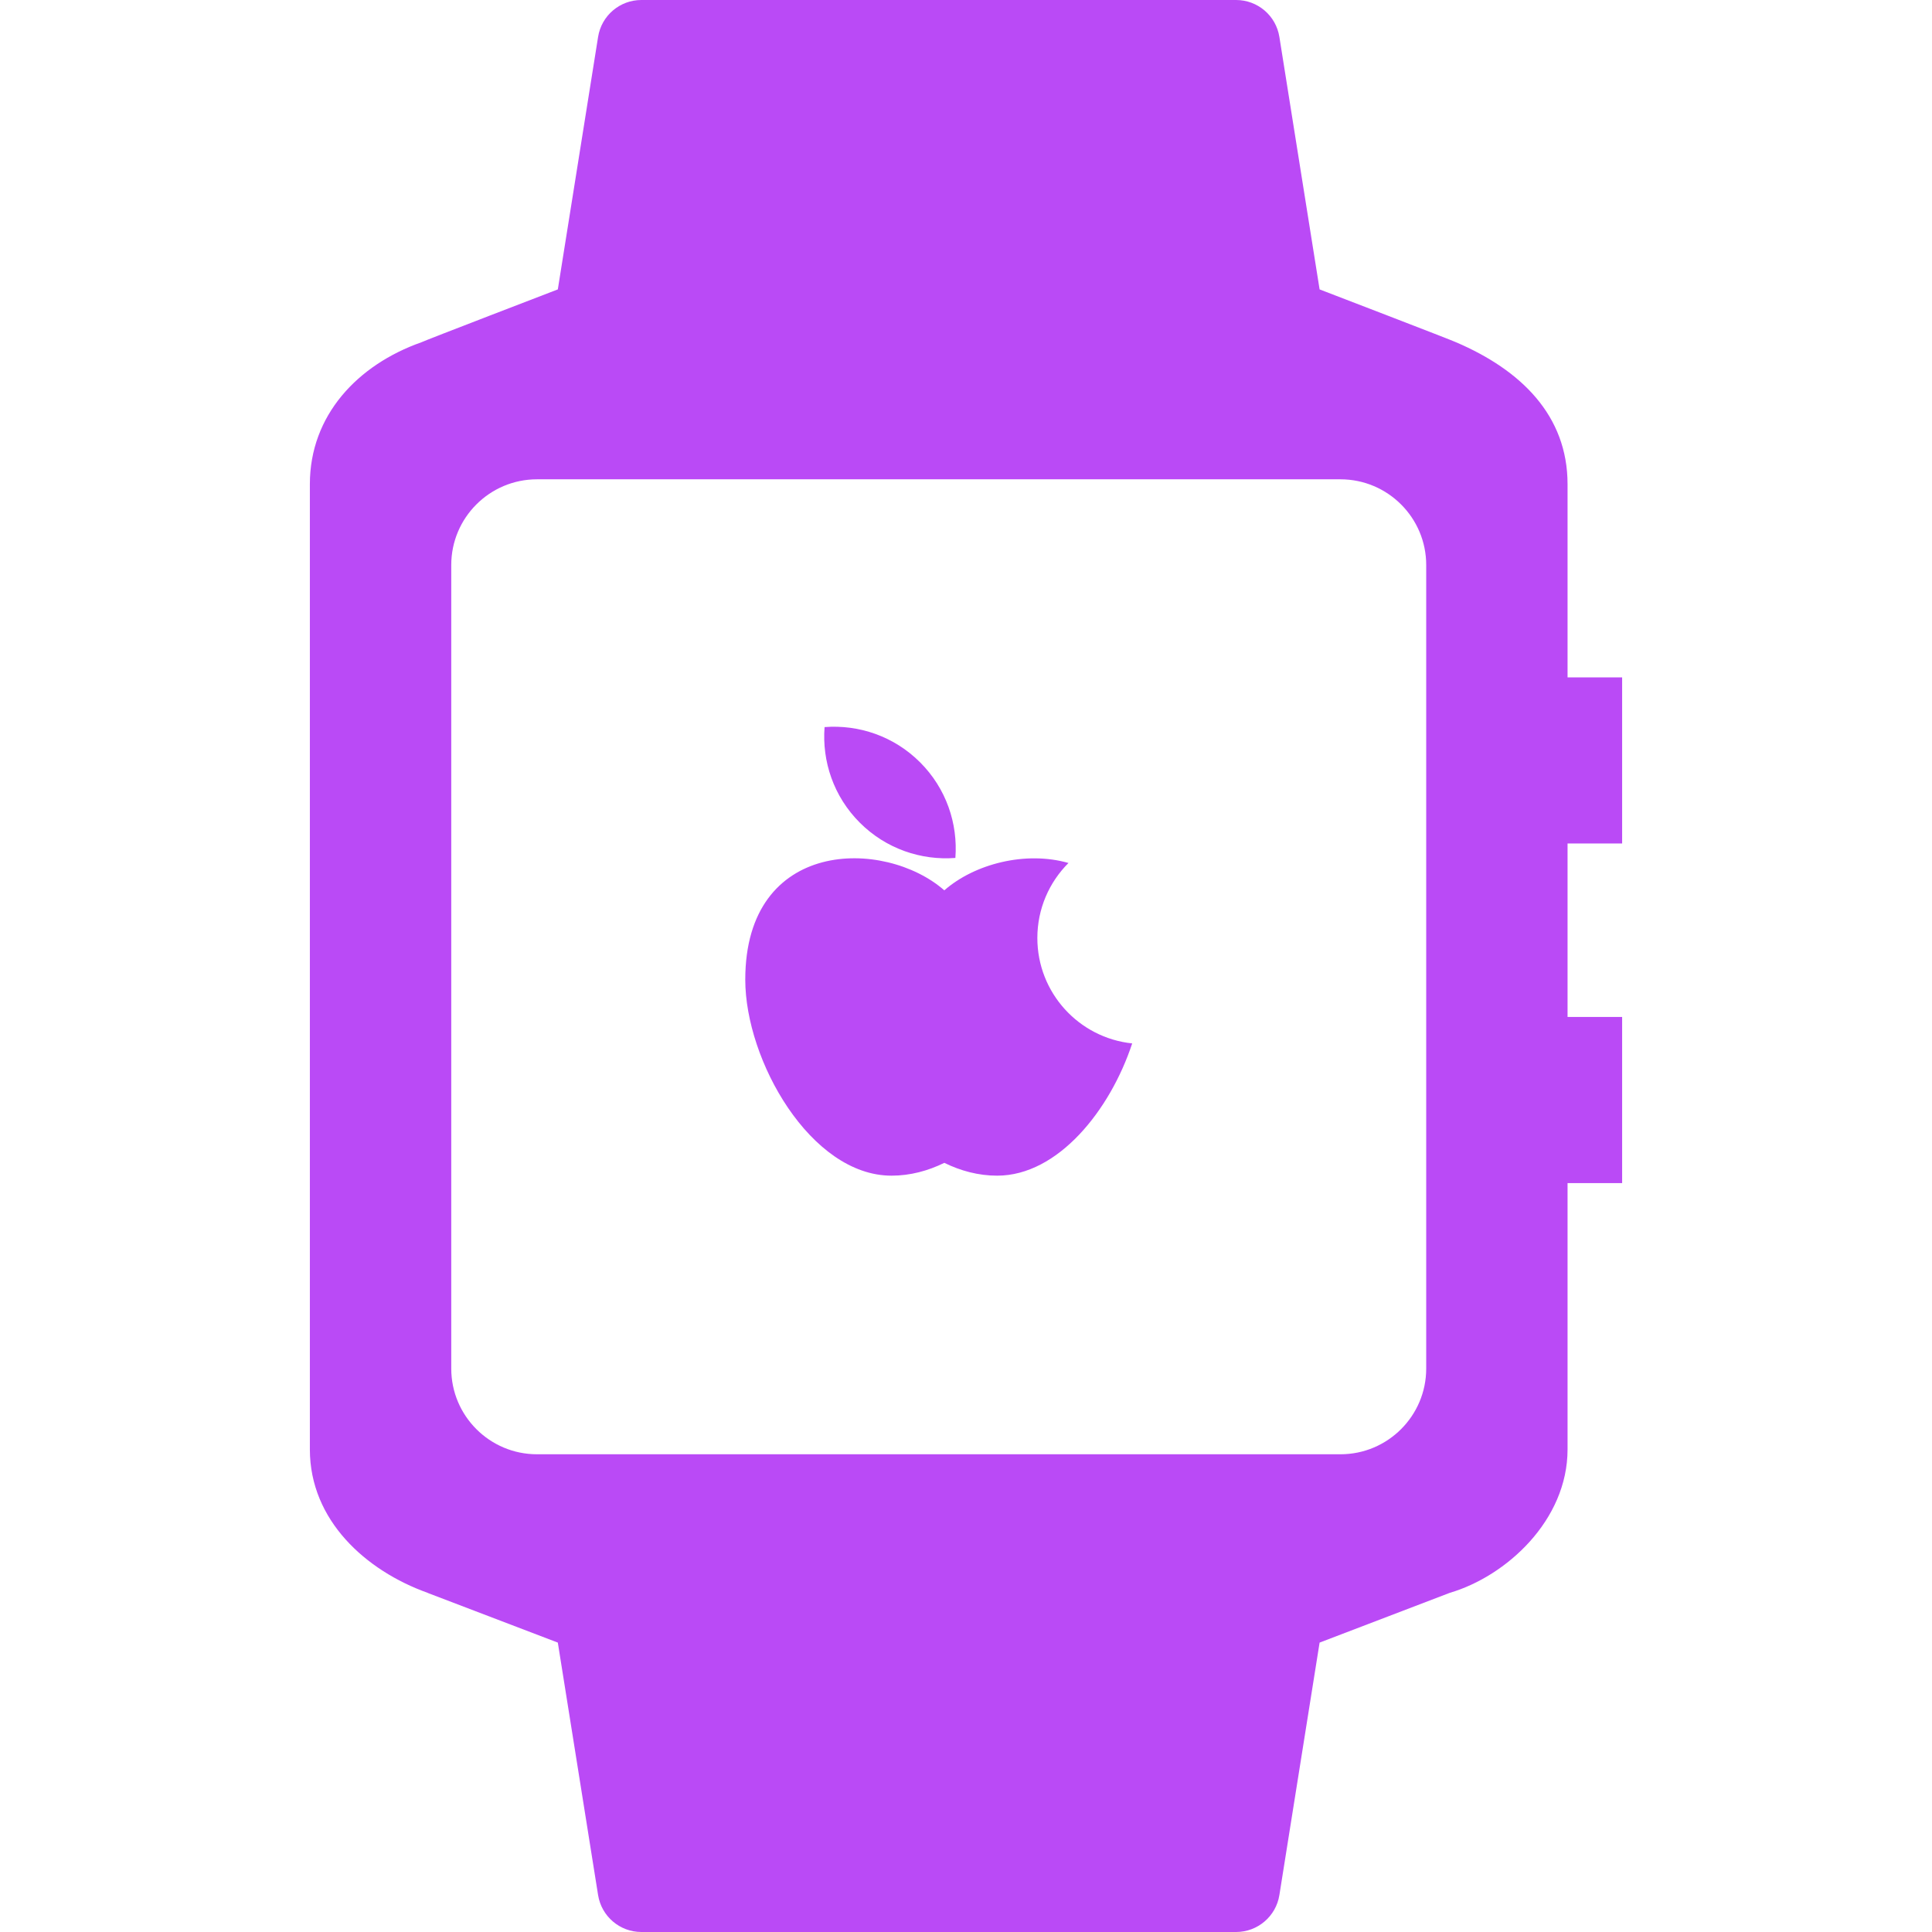 <svg width="44" height="44" viewBox="0 0 44 44" fill="none" xmlns="http://www.w3.org/2000/svg">
<path d="M33.161 7.795C33.111 7.765 30.053 6.591 30.053 6.591L29.137 0.841C29.06 0.356 28.642 0 28.151 0H14.606C14.116 0 13.698 0.356 13.621 0.841L12.704 6.591C12.704 6.591 9.647 7.765 9.597 7.795C8.141 8.309 7.057 9.461 7.057 11.027V33.009C7.057 34.626 8.332 35.771 9.737 36.275C9.743 36.278 9.748 36.281 9.754 36.283L12.704 37.409L13.621 43.159C13.698 43.643 14.116 44 14.606 44H28.151C28.642 44 29.06 43.643 29.137 43.159L30.053 37.409C30.053 37.409 33.015 36.277 33.02 36.275C34.302 35.898 35.7 34.626 35.7 33.009V26.945H36.943V23.161H35.7V19.21H36.943V15.427H35.7V11.027C35.7 9.461 34.638 8.427 33.161 7.795ZM32.481 31.168C32.481 32.245 31.605 33.12 30.529 33.12H12.229C11.152 33.12 10.277 32.245 10.277 31.168V12.868C10.277 11.791 11.152 10.916 12.229 10.916H30.528C31.605 10.916 32.481 11.791 32.481 12.868L32.481 31.168ZM25.785 23.763C25.283 25.285 24.095 26.775 22.709 26.775C22.284 26.775 21.88 26.666 21.506 26.483C21.133 26.666 20.728 26.775 20.304 26.775C18.464 26.775 16.973 24.151 16.973 22.311C16.973 19.086 20.146 19.086 21.506 20.277C22.198 19.671 23.36 19.375 24.334 19.654C23.896 20.091 23.625 20.695 23.625 21.362C23.625 22.61 24.571 23.636 25.785 23.763ZM19.582 18.736C18.985 18.14 18.719 17.339 18.779 16.559C19.559 16.499 20.359 16.766 20.955 17.362C21.552 17.959 21.818 18.759 21.758 19.539C20.979 19.599 20.178 19.332 19.582 18.736Z" fill="#BA4AF6"/>
</svg>
